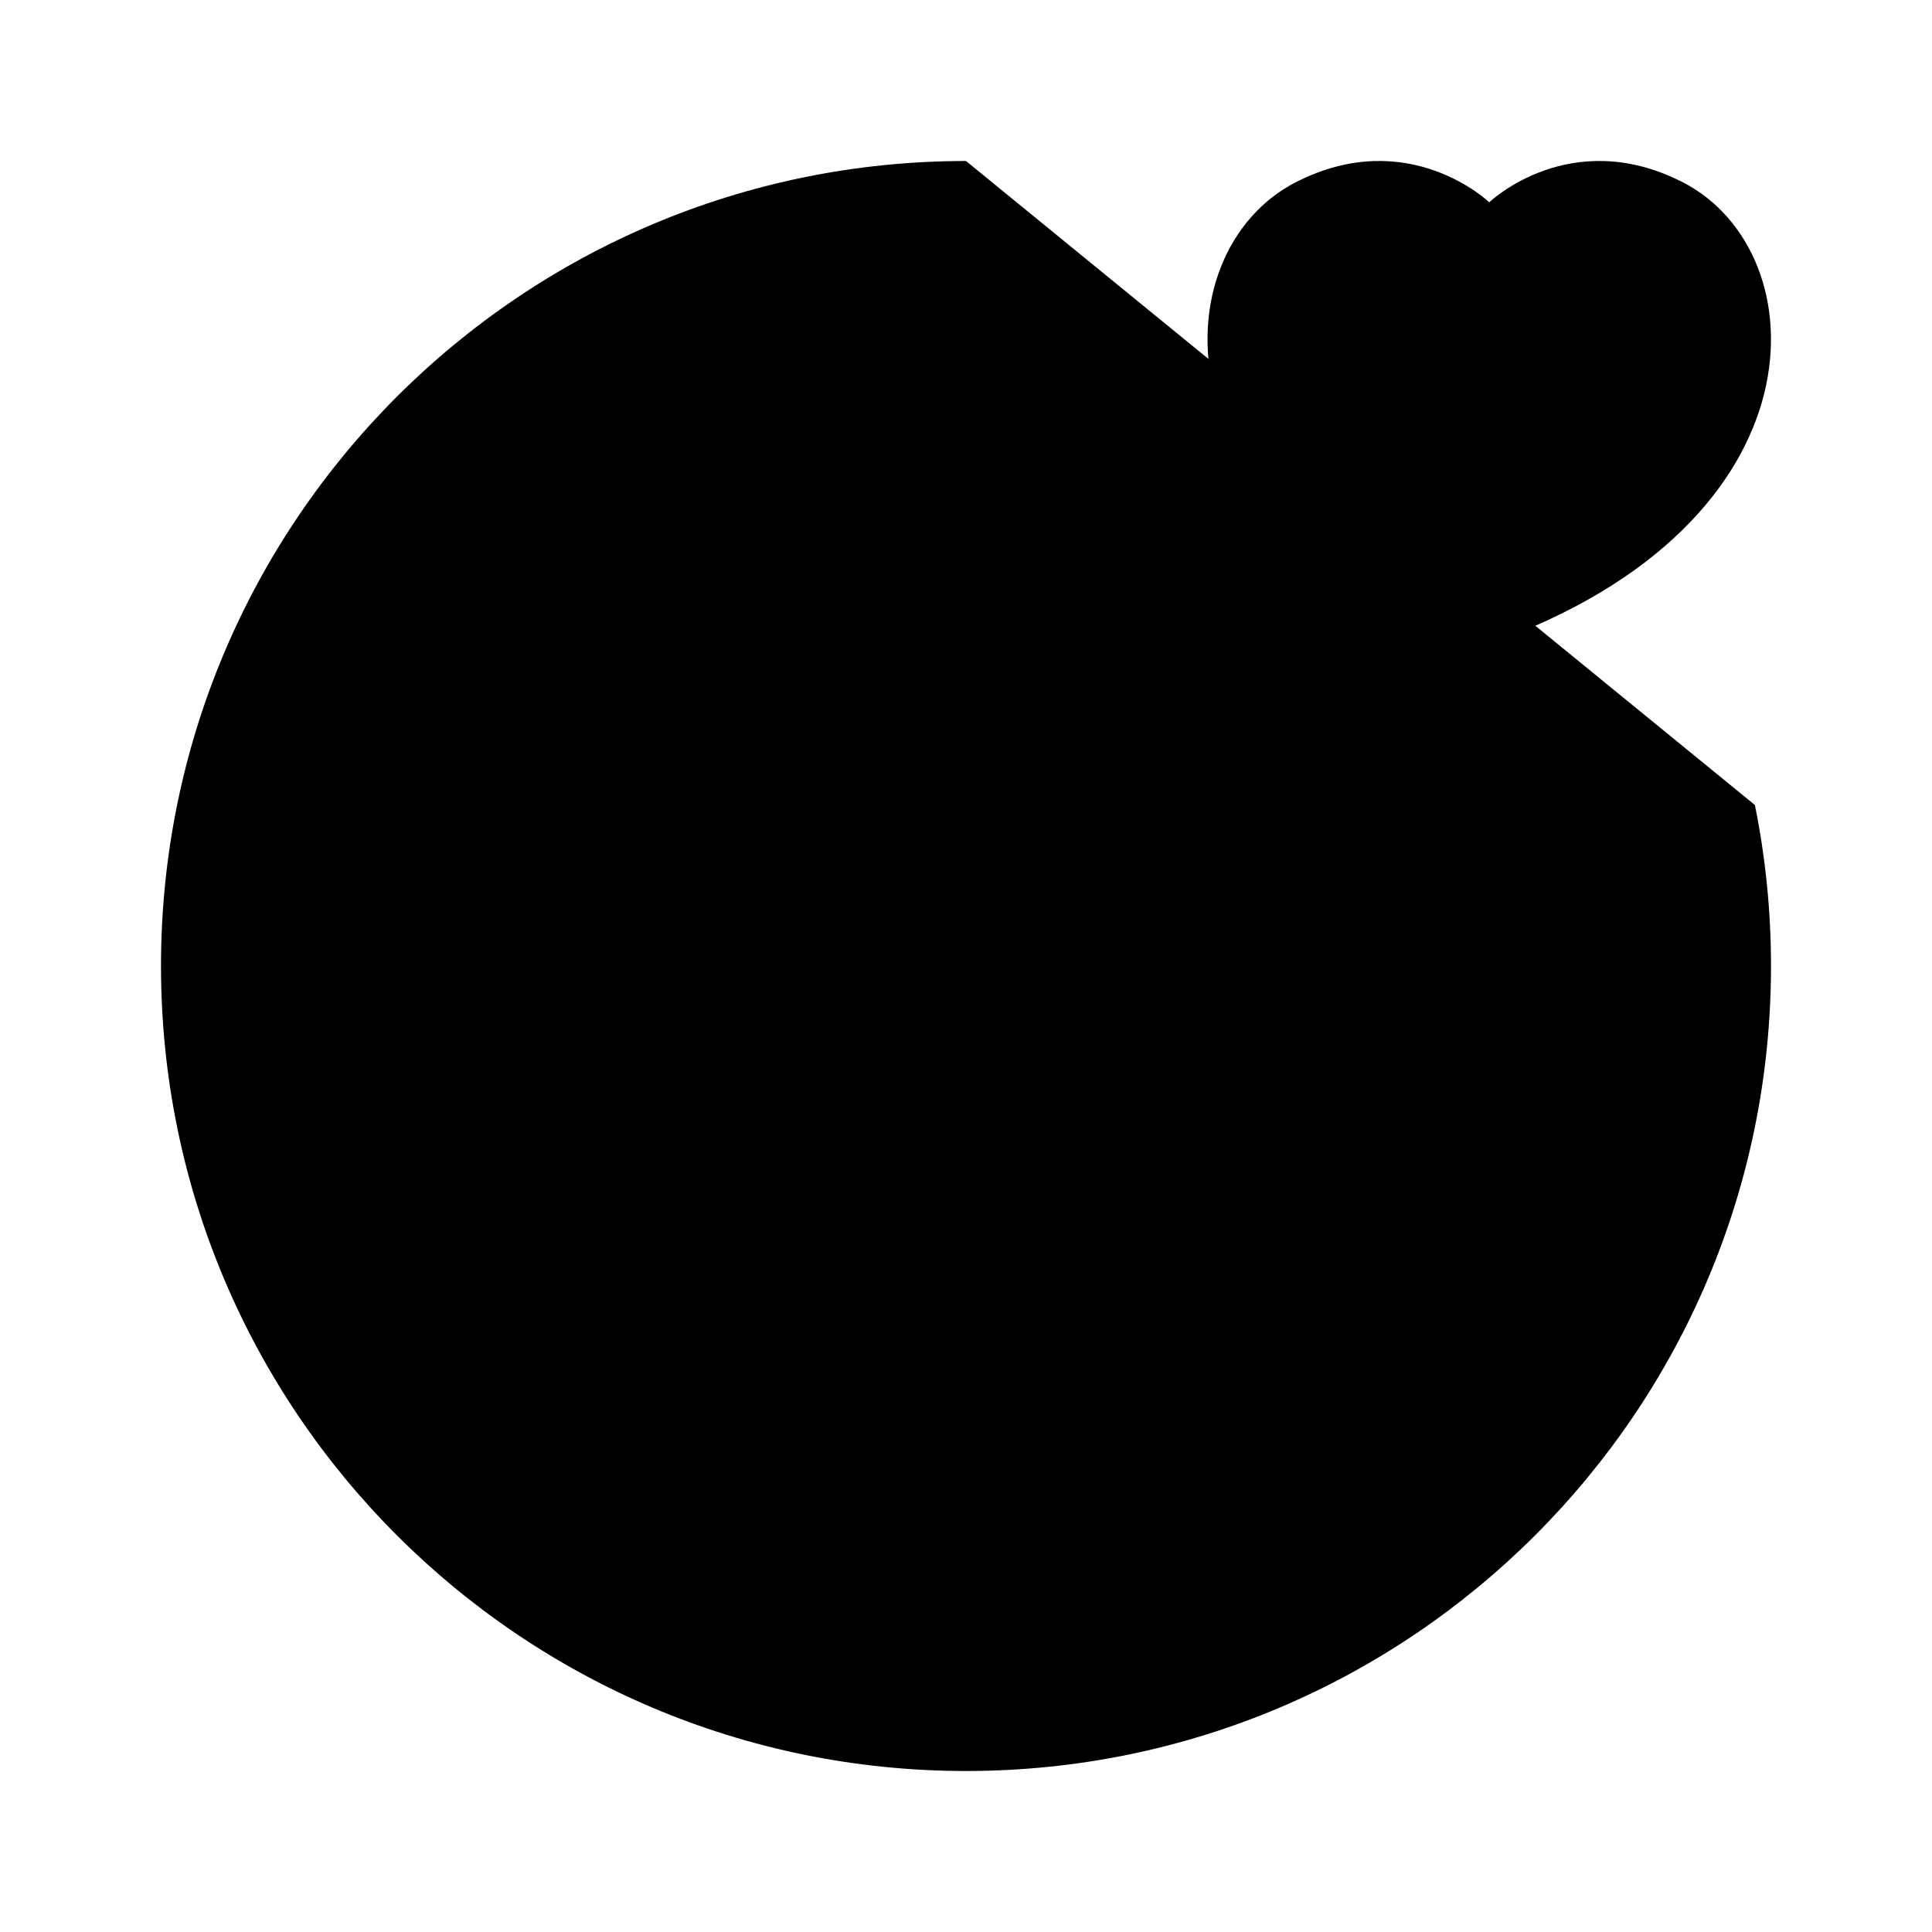 <svg viewBox="0 0 24 24" xmlns="http://www.w3.org/2000/svg"><path d="M12 2C6.477 2 2 6.477 2 12C2 17.523 6.477 22 12 22C17.523 22 22 17.523 22 12C22 11.315 21.931 10.646 21.8 10"/><path d="M8 15C8.912 16.214 10.364 17 12 17C13.636 17 15.088 16.214 16 15"/><path d="M10 9.5H8.707C8.254 9.5 7.82 9.68 7.5 10M14 9.5H15.293C15.746 9.5 16.18 9.68 16.5 10"/><path d="M20.9 2.262C19.503 1.55 18.5 2.513 18.5 2.513C18.5 2.513 17.497 1.55 16.1 2.262C14.408 3.124 14.286 6.501 18.5 8C22.714 6.501 22.592 3.124 20.9 2.262Z"/></svg>